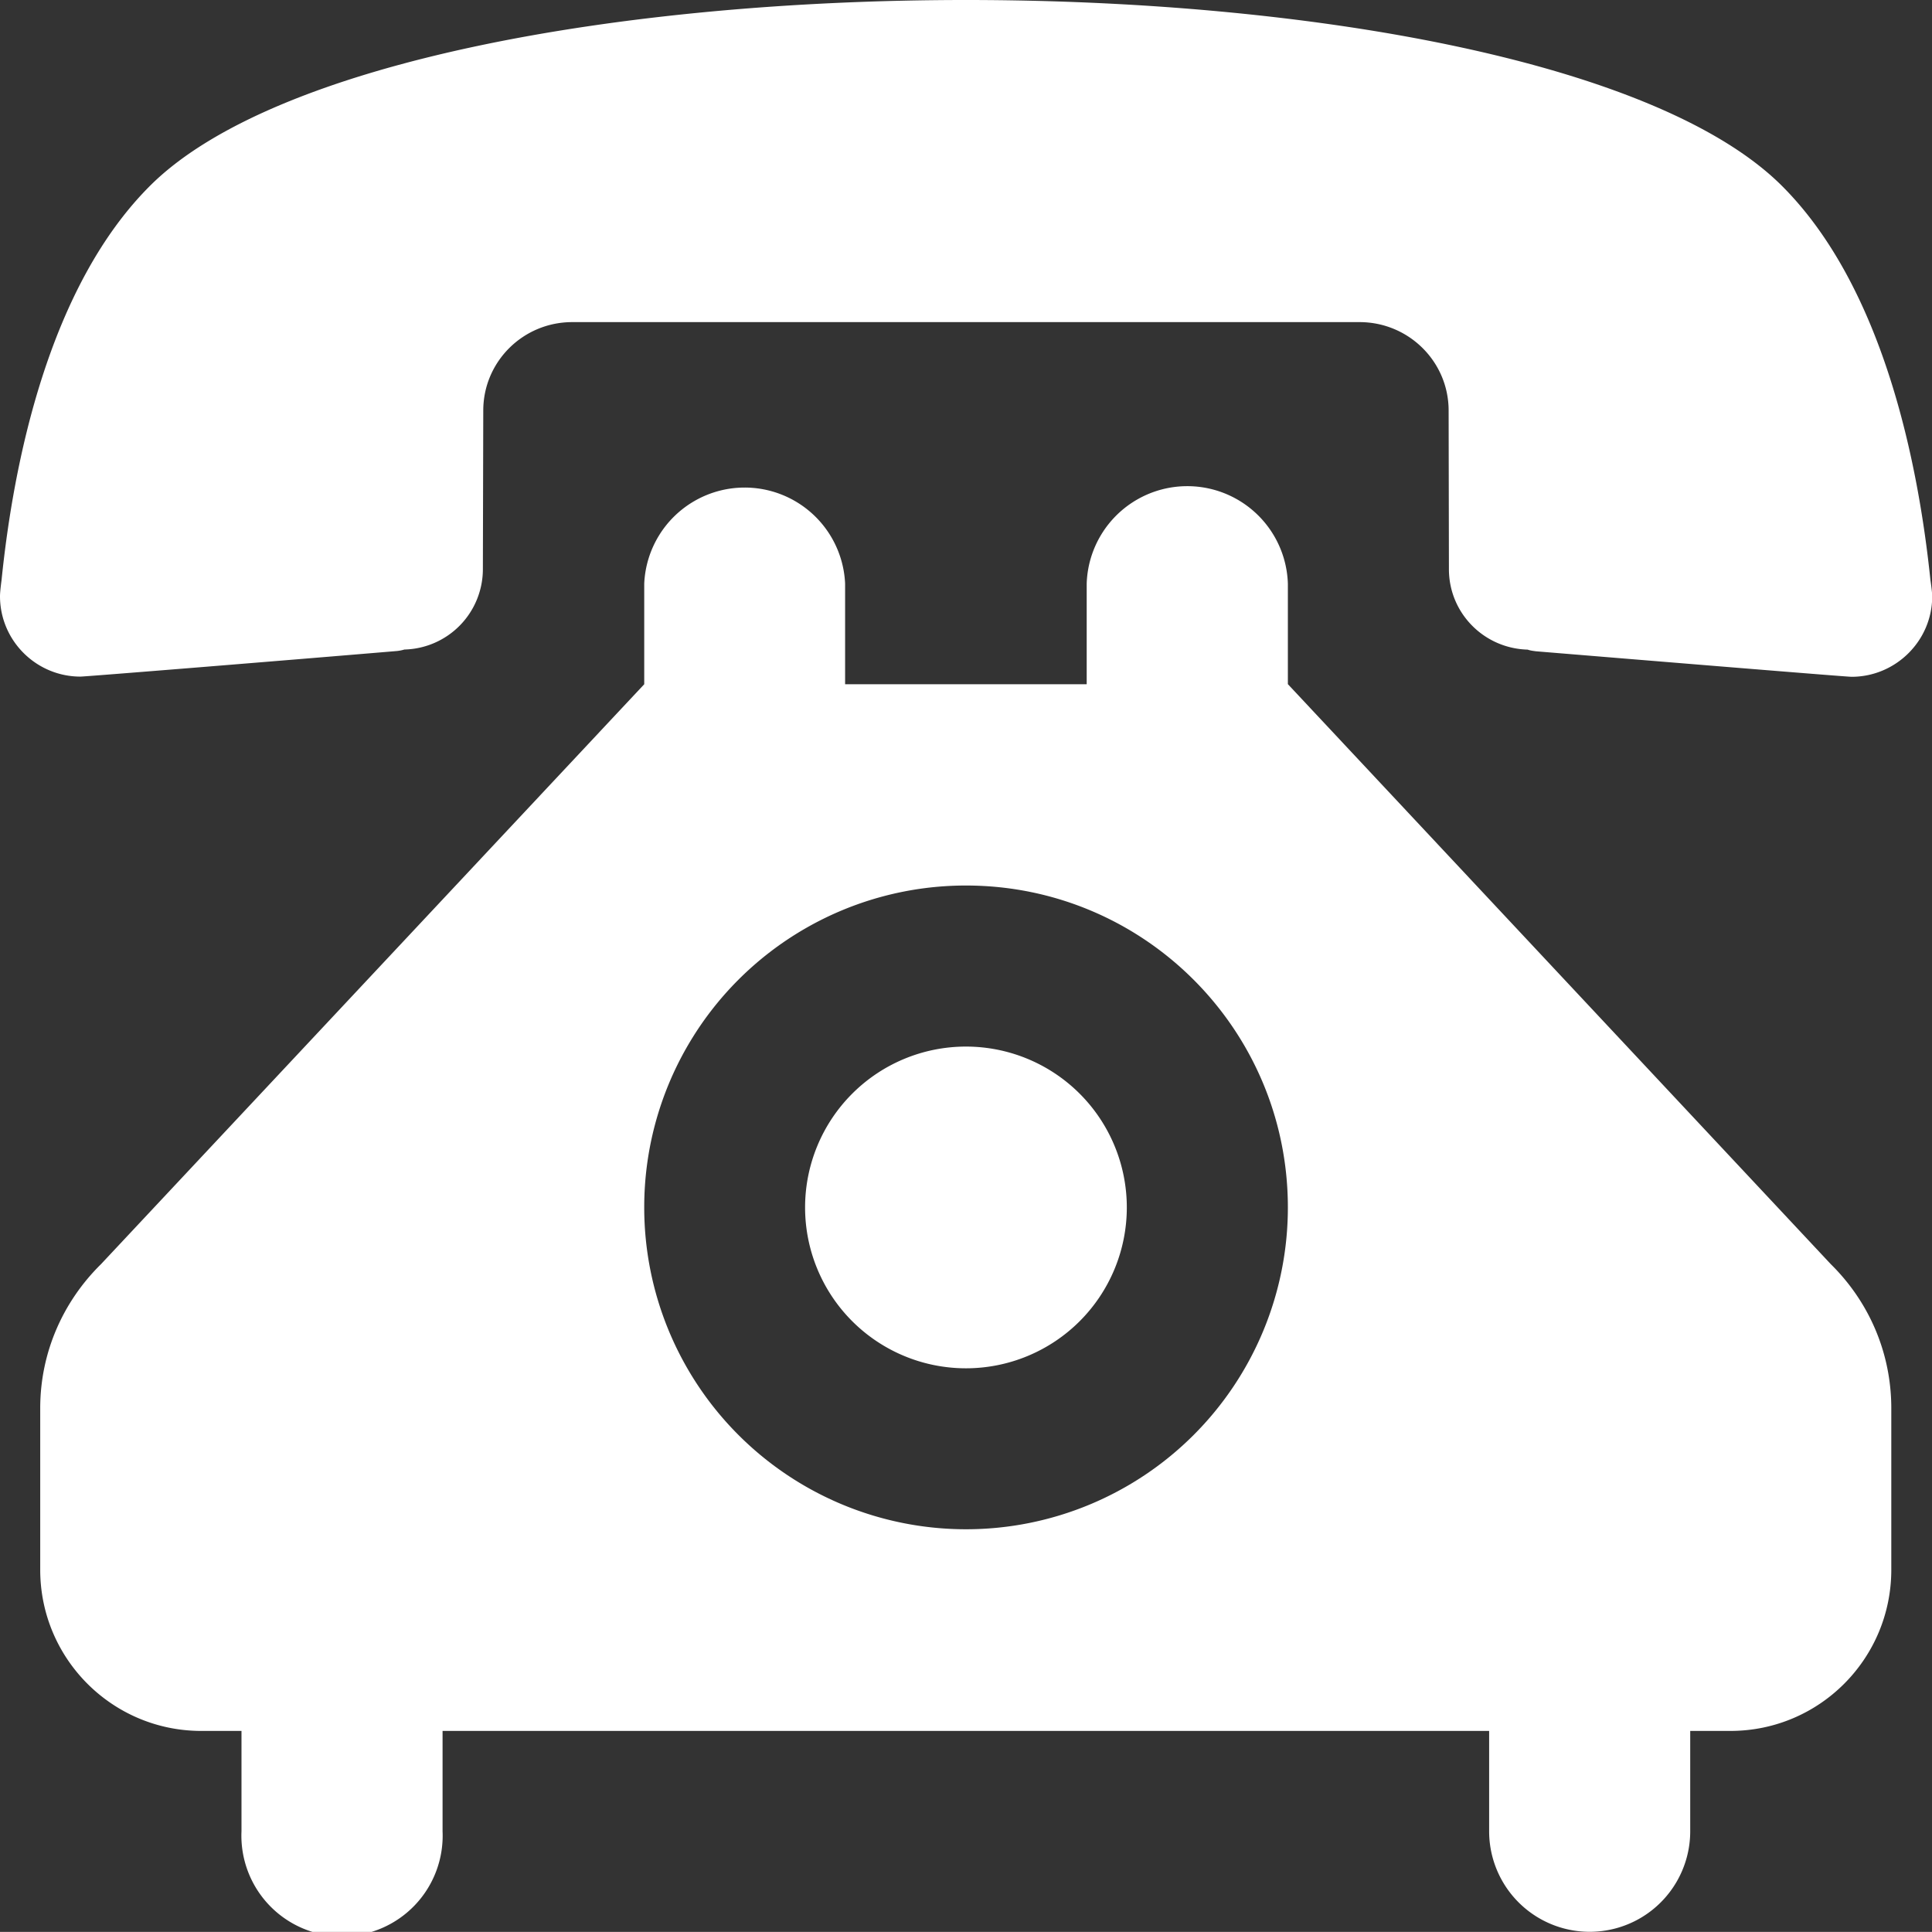 <svg xmlns="http://www.w3.org/2000/svg" width="19.697" height="19.696" viewBox="0 0 19.697 19.696"><rect x="0" y="0" width="19.697" height="19.696" fill="#333333" stroke="none"/><path fill="#FFF" d="M9.848 0C6.34 0 2.823.628 1.546 1.878.488 2.918.134 4.752.016 5.913c0 0-.016.115-.016.165 0 .454.37.82.82.82.053 0 2.027-.16 3.217-.26a.408.408 0 0 0 .086-.016.82.82 0 0 0 .8-.82l.004-1.616c0-.5.407-.902.907-.902h8.027c.5 0 .908.402.908.902l.003 1.617c0 .447.357.808.803.82.027.01.056.013.085.017 1.19.098 3.164.26 3.217.26.45 0 .822-.367.822-.82 0-.05-.018-.166-.018-.166-.12-1.16-.473-2.995-1.53-4.035C16.872.627 13.355 0 9.847 0zm0 10.67a1.64 1.64 0 1 0 0 3.28 1.64 1.64 0 1 0 0-3.28zM8.616 6.975V5.95a1.025 1.025 0 0 0-2.048.001v1.025L1.03 12.888c-.382.376-.62.894-.62 1.47v1.646c0 .907.735 1.643 1.642 1.643h.41v1.023a1.026 1.026 0 1 0 2.05 0v-1.023h10.67v1.023a1.025 1.025 0 1 0 2.05 0v-1.023h.41c.906 0 1.64-.735 1.64-1.643v-1.646c0-.576-.235-1.094-.617-1.47L13.13 6.975V5.95a1.026 1.026 0 0 0-2.051.001v1.025H8.615zm1.232 2.053c1.814 0 3.282 1.468 3.282 3.282a3.28 3.28 0 1 1-6.562 0 3.279 3.279 0 0 1 3.28-3.282z"/></svg>